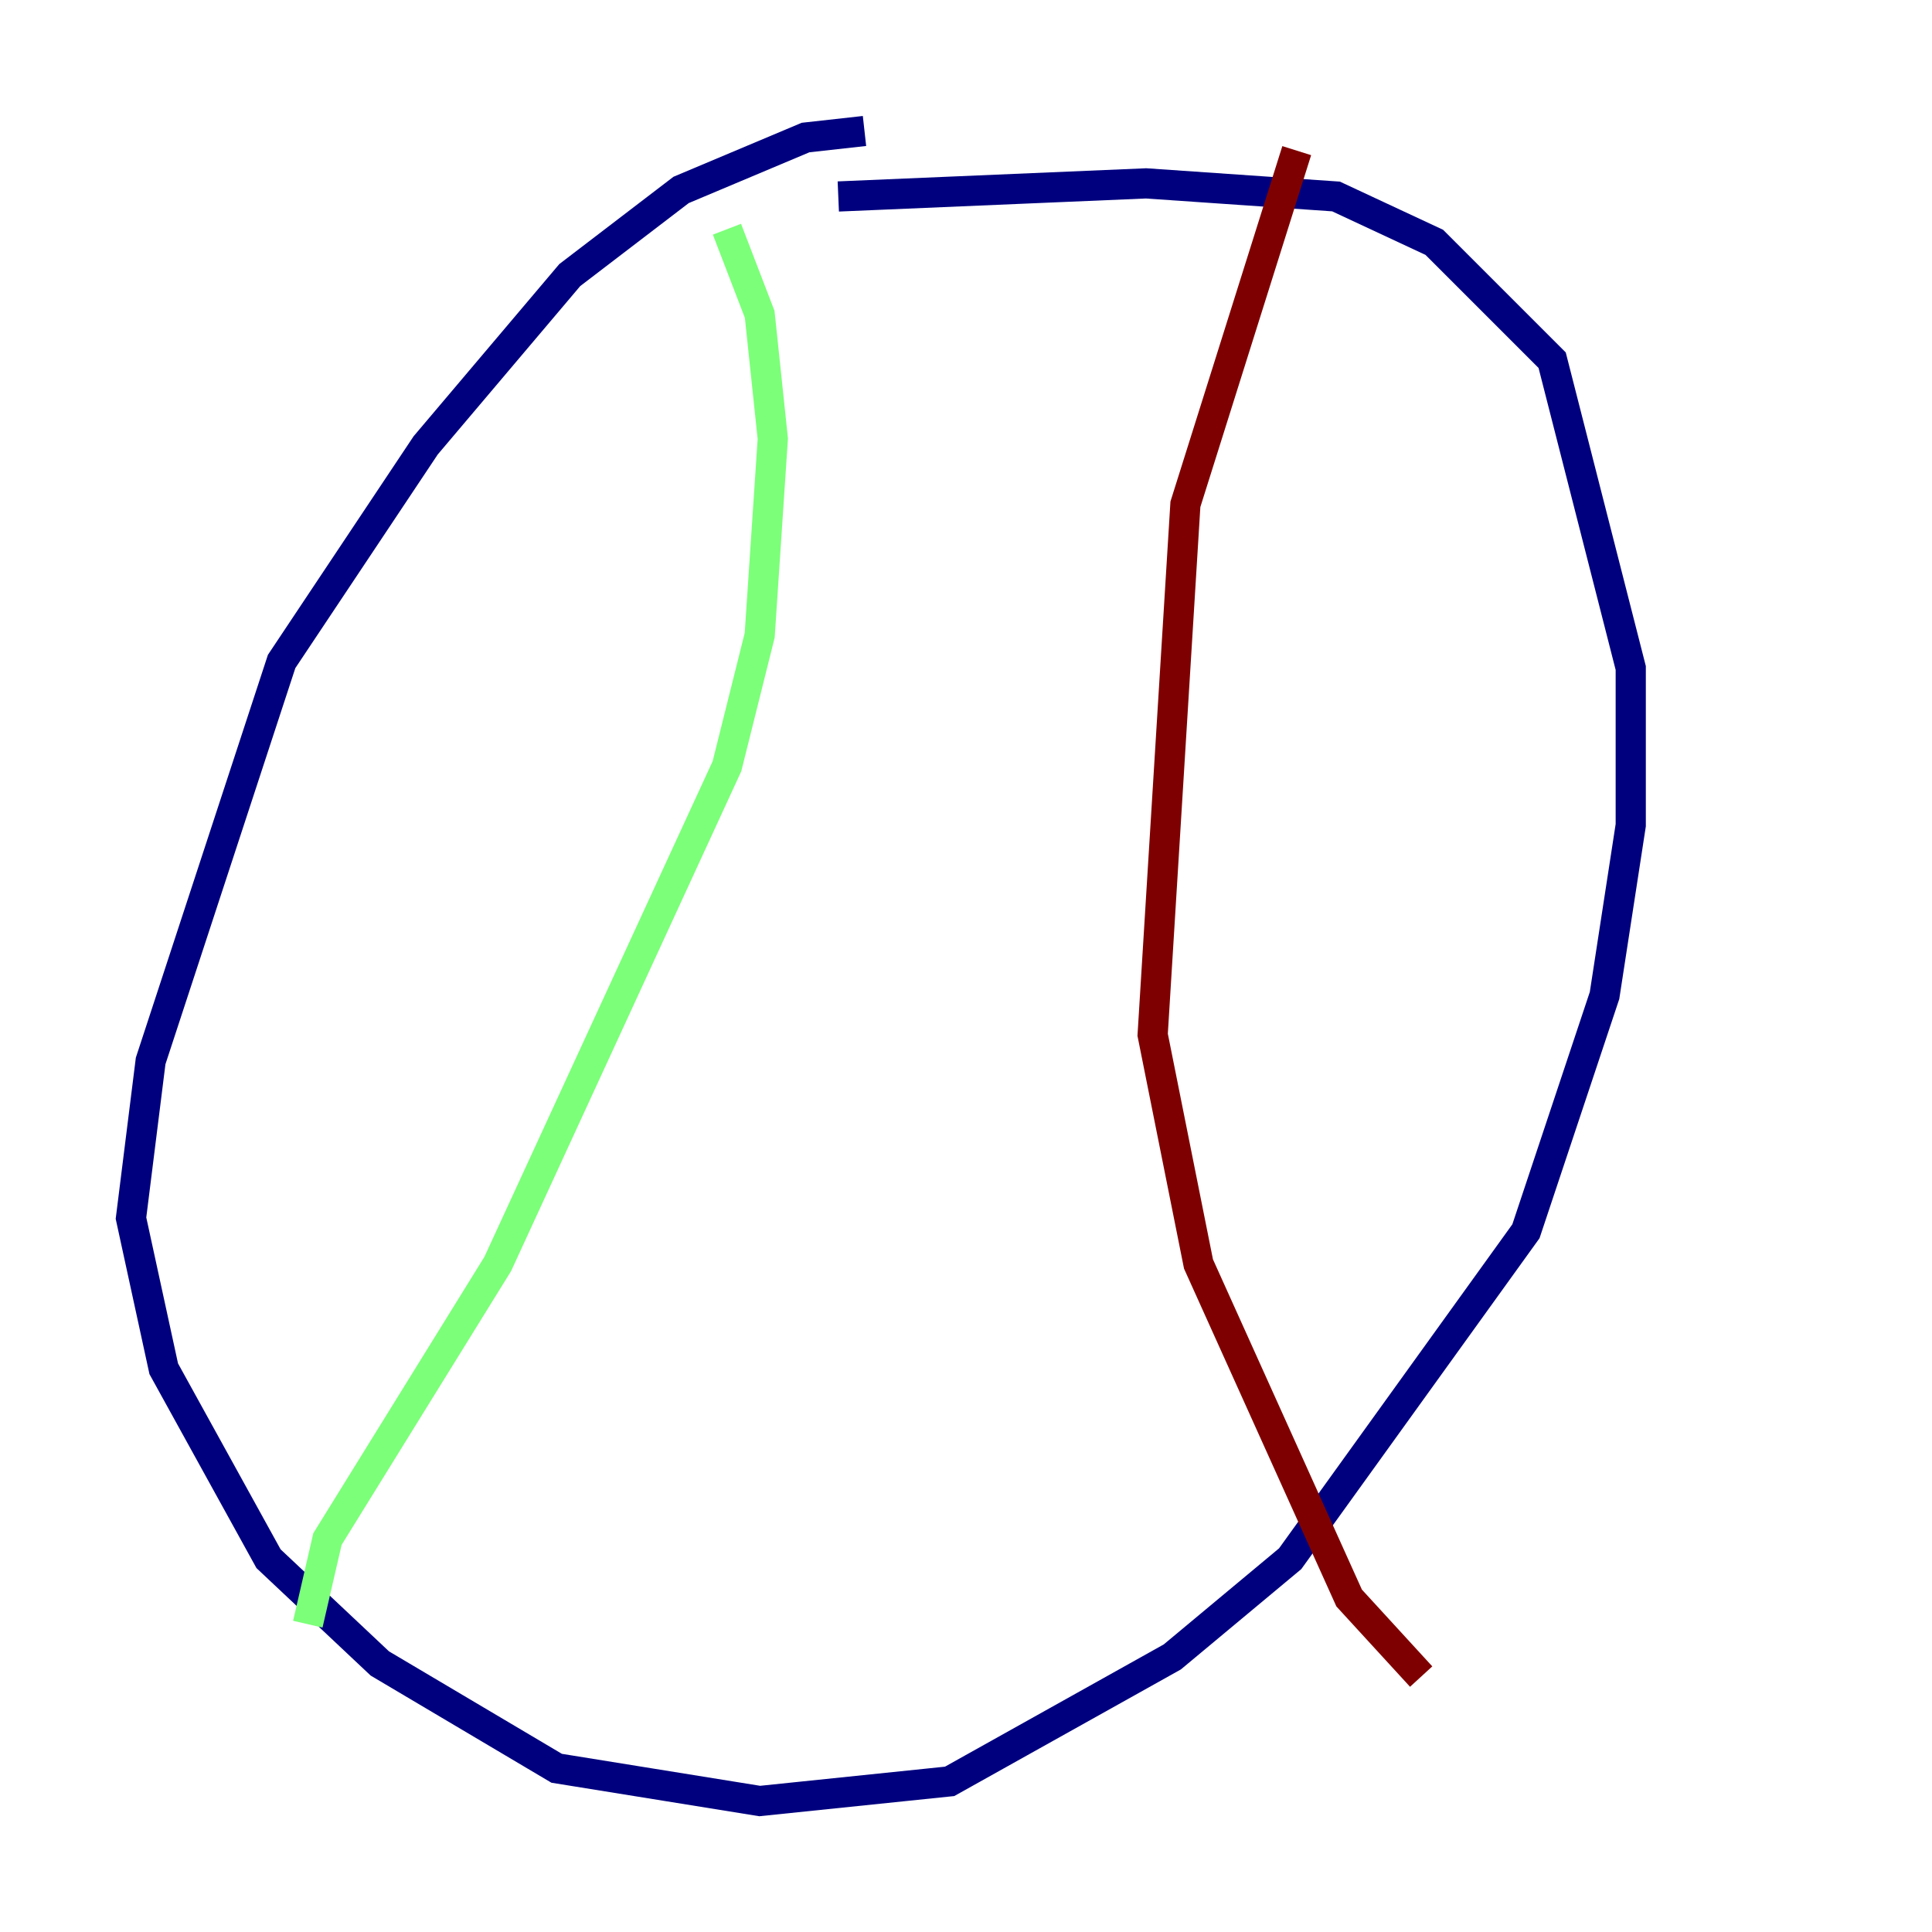 <?xml version="1.0" encoding="utf-8" ?>
<svg baseProfile="tiny" height="128" version="1.2" viewBox="0,0,128,128" width="128" xmlns="http://www.w3.org/2000/svg" xmlns:ev="http://www.w3.org/2001/xml-events" xmlns:xlink="http://www.w3.org/1999/xlink"><defs /><polyline fill="none" points="57.275,8.678 53.37,9.112 45.125,12.583 37.749,18.224 28.203,29.505 18.658,43.824 9.98,70.291 8.678,80.705 10.848,90.685 17.79,103.268 25.166,110.21 36.881,117.153 50.332,119.322 62.915,118.02 77.668,109.776 85.478,103.268 101.098,81.573 106.305,65.953 108.041,54.671 108.041,44.258 102.834,23.864 95.024,16.054 88.515,13.017 75.932,12.149 55.539,13.017" stroke="#00007f" stroke-width="2" /><polyline fill="none" points="48.163,15.186 50.332,20.827 51.2,29.071 50.332,42.088 48.163,50.766 32.976,83.742 21.695,101.966 20.393,107.607" stroke="#7cff79" stroke-width="2" /><polyline fill="none" points="85.912,9.98 78.536,33.41 76.366,68.556 79.403,83.742 89.383,105.871 94.156,111.078" stroke="#7f0000" stroke-width="2" /></svg>